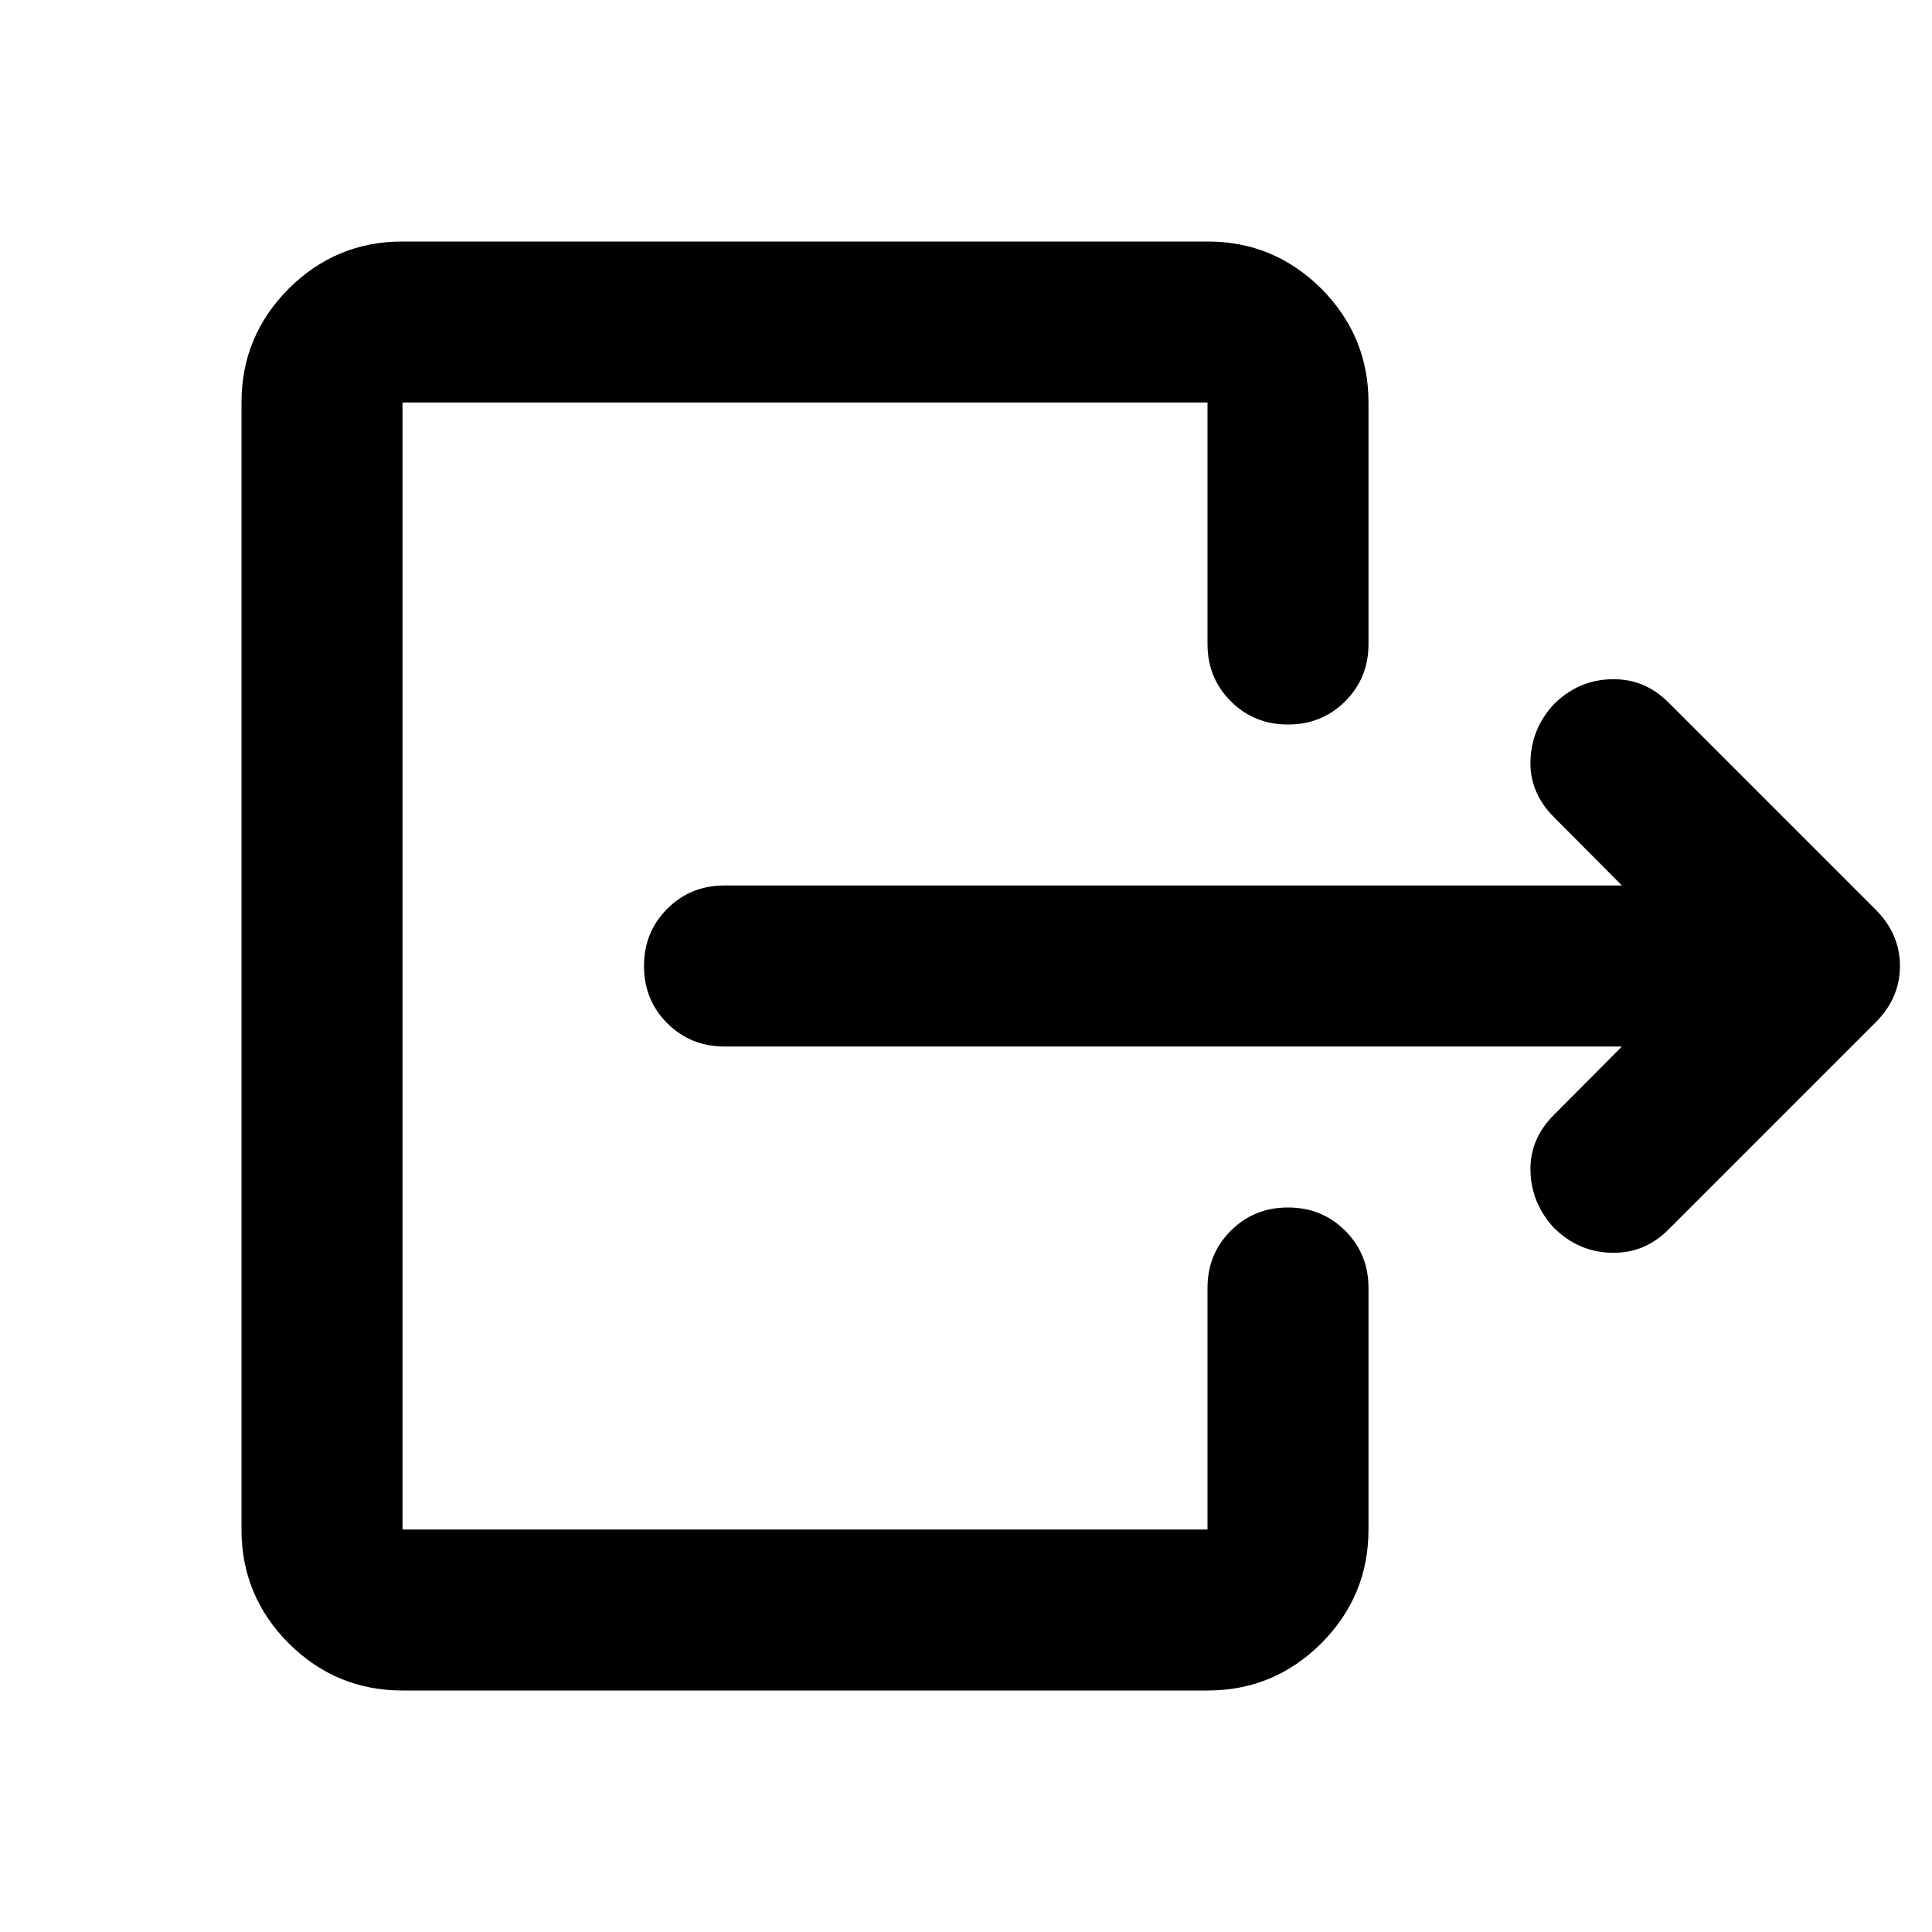 <?xml version="1.0" encoding="UTF-8"?>
<svg xmlns="http://www.w3.org/2000/svg" xmlns:xlink="http://www.w3.org/1999/xlink" width="24px" height="24px" viewBox="0 0 24 24" version="1.1">
<g id="surface1">
<path style=" stroke:none;fill-rule:nonzero;fill:rgb(0%,0%,0%);fill-opacity:1;" d="M 20.148 13 L 9 13 C 8.715 13 8.48 12.902 8.289 12.711 C 8.098 12.52 8 12.285 8 12 C 8 11.715 8.098 11.48 8.289 11.289 C 8.48 11.098 8.715 11 9 11 L 20.148 11 L 19.301 10.148 C 19.102 9.949 19.004 9.715 19.012 9.449 C 19.02 9.184 19.117 8.949 19.301 8.75 C 19.5 8.551 19.738 8.445 20.012 8.438 C 20.289 8.43 20.523 8.523 20.727 8.727 L 23.301 11.301 C 23.5 11.5 23.602 11.734 23.602 12 C 23.602 12.266 23.5 12.5 23.301 12.699 L 20.727 15.273 C 20.523 15.477 20.289 15.57 20.012 15.562 C 19.738 15.555 19.5 15.449 19.301 15.25 C 19.117 15.051 19.02 14.816 19.012 14.551 C 19.004 14.285 19.102 14.051 19.301 13.852 Z M 5 21 C 4.449 21 3.98 20.805 3.586 20.414 C 3.195 20.02 3 19.551 3 19 L 3 5 C 3 4.449 3.195 3.98 3.586 3.586 C 3.98 3.195 4.449 3 5 3 L 15 3 C 15.551 3 16.02 3.195 16.414 3.586 C 16.805 3.98 17 4.449 17 5 L 17 8 C 17 8.285 16.902 8.52 16.711 8.711 C 16.52 8.902 16.285 9 16 9 C 15.715 9 15.48 8.902 15.289 8.711 C 15.098 8.52 15 8.285 15 8 L 15 5 L 5 5 L 5 19 L 15 19 L 15 16 C 15 15.715 15.098 15.48 15.289 15.289 C 15.48 15.098 15.715 15 16 15 C 16.285 15 16.52 15.098 16.711 15.289 C 16.902 15.48 17 15.715 17 16 L 17 19 C 17 19.551 16.805 20.02 16.414 20.414 C 16.02 20.805 15.551 21 15 21 Z M 5 21 "/>
</g>
</svg>
